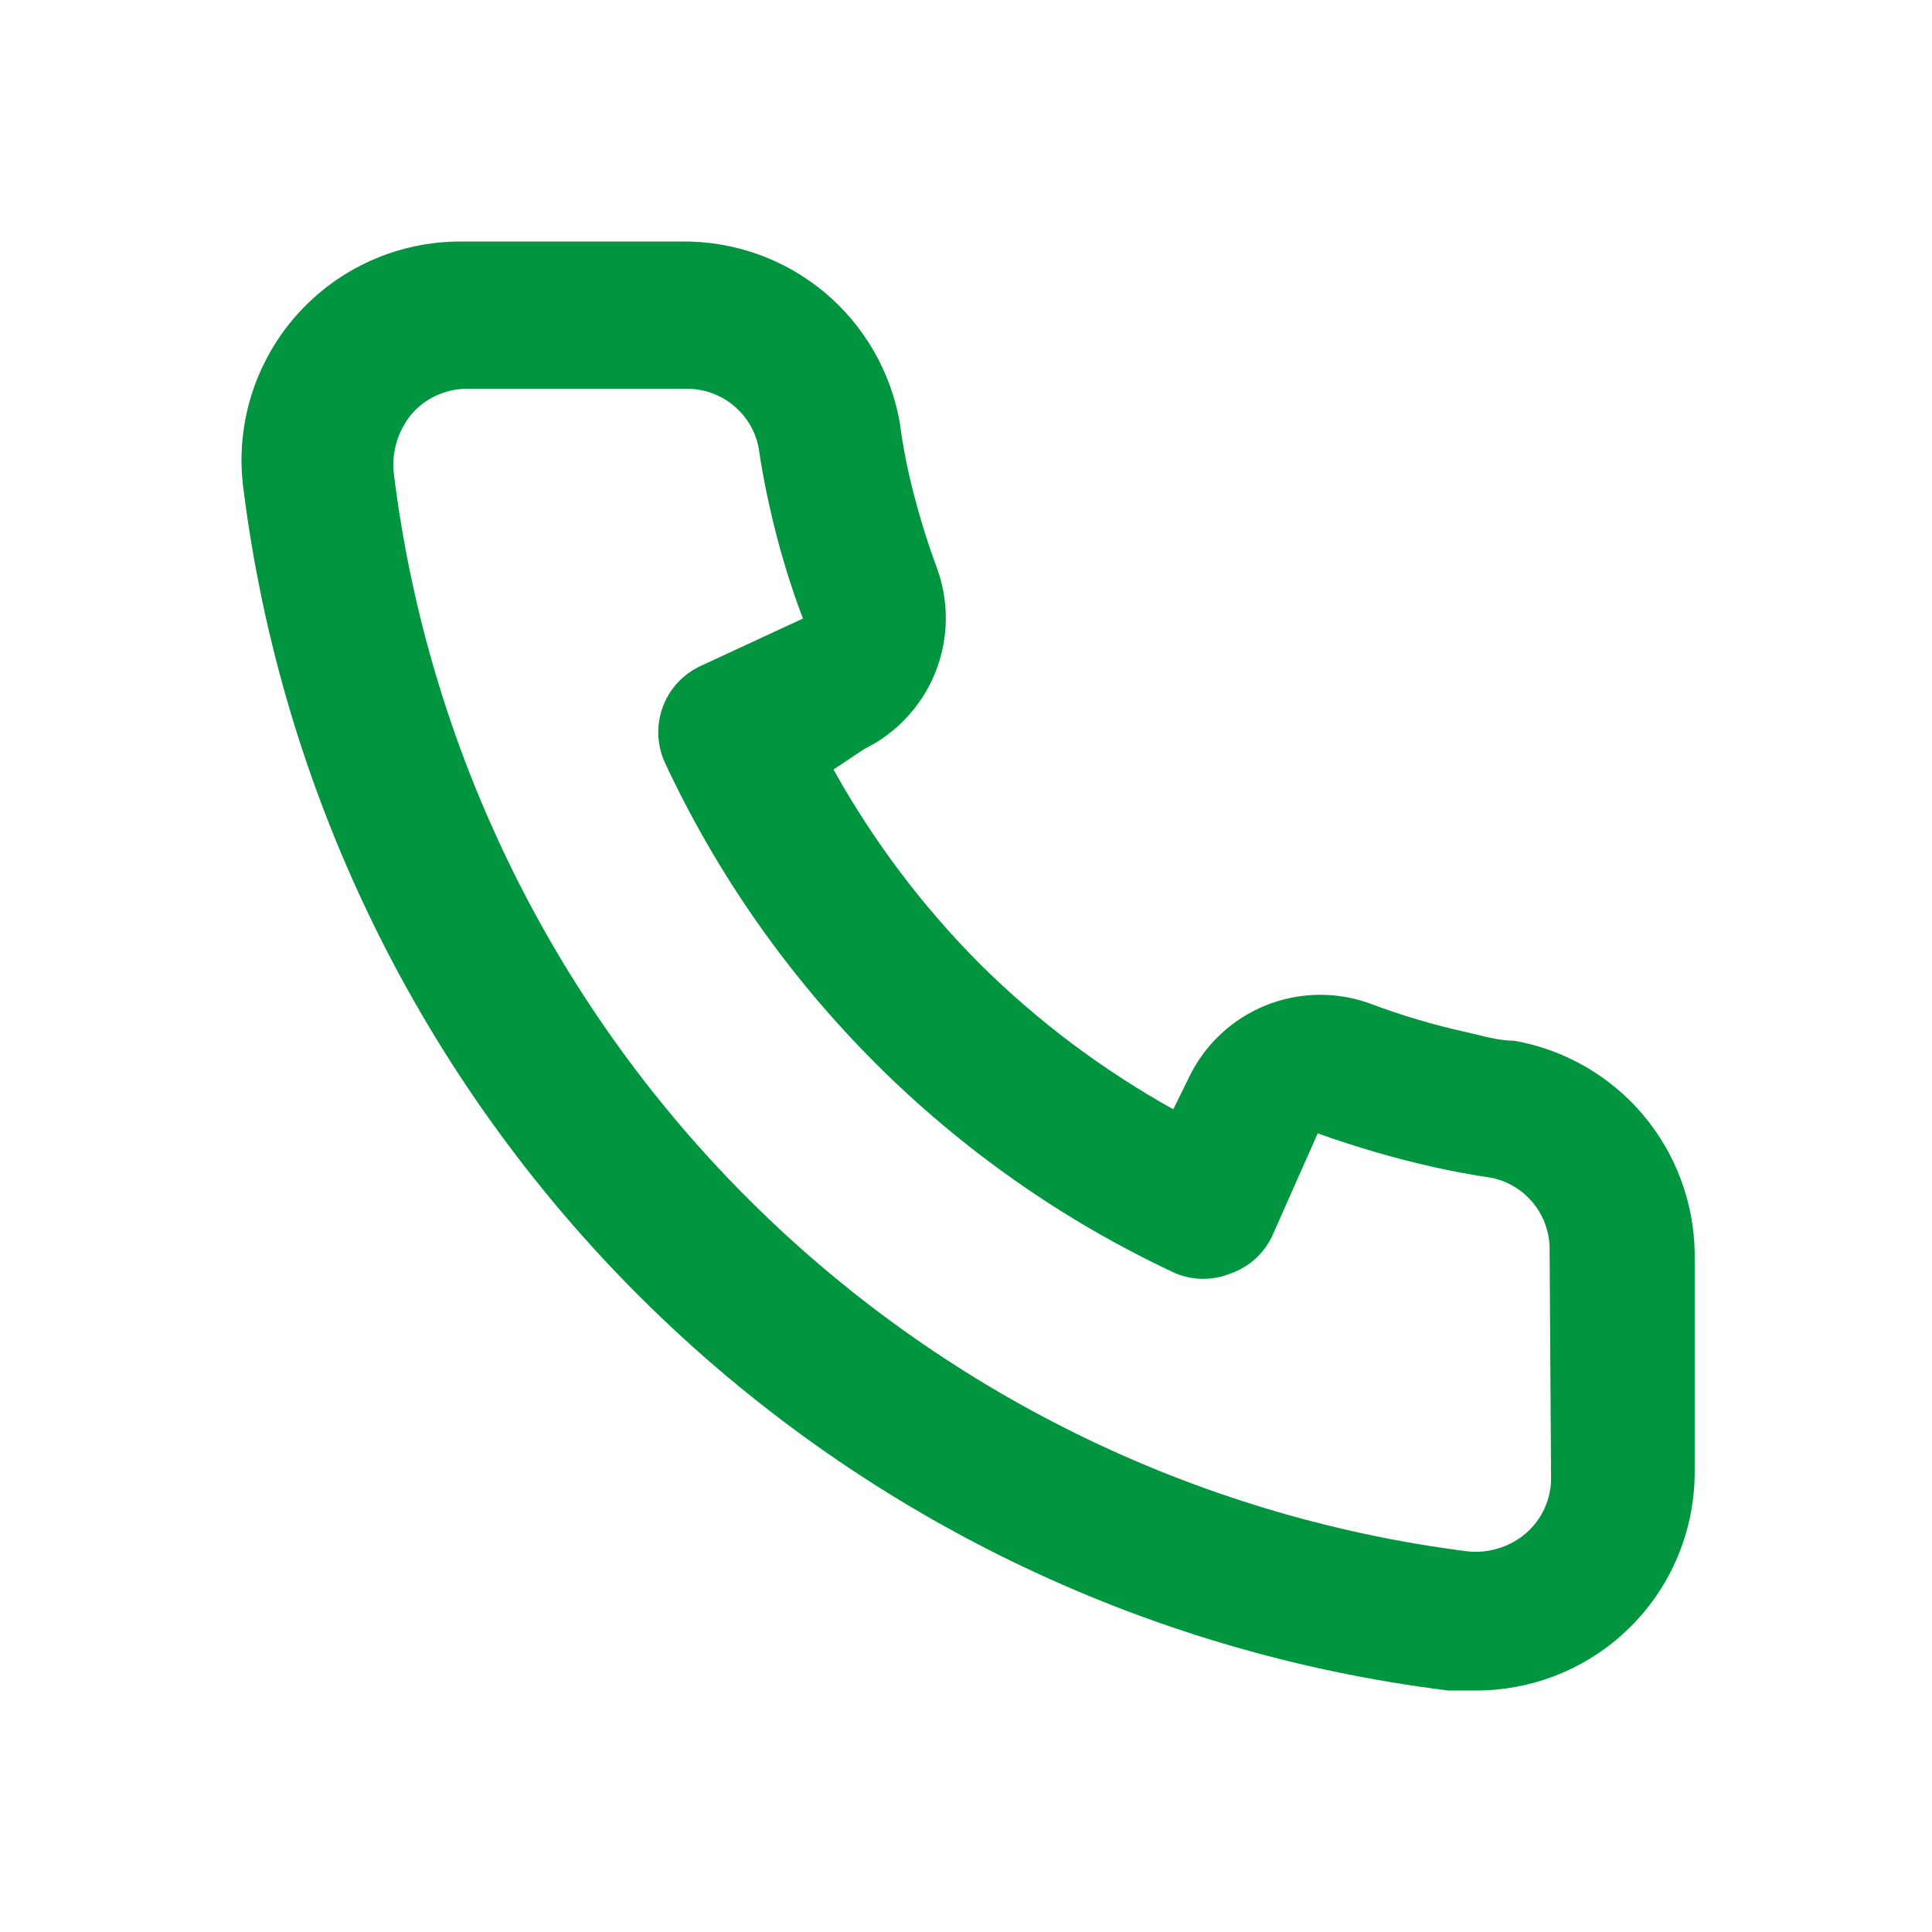 <svg width="24" height="24" viewBox="0 0 24 24" fill="none" xmlns="http://www.w3.org/2000/svg">
<path d="M18.815 12.929C18.616 12.929 18.407 12.865 18.208 12.82C17.804 12.731 17.408 12.613 17.021 12.467C16.601 12.314 16.139 12.322 15.724 12.489C15.31 12.656 14.971 12.971 14.775 13.373L14.575 13.78C13.693 13.289 12.882 12.68 12.166 11.968C11.454 11.252 10.845 10.441 10.354 9.559L10.735 9.305C11.136 9.109 11.451 8.77 11.618 8.356C11.785 7.941 11.793 7.479 11.64 7.059C11.496 6.671 11.379 6.275 11.287 5.872C11.242 5.673 11.206 5.464 11.178 5.256C11.068 4.618 10.734 4.04 10.236 3.626C9.738 3.213 9.108 2.991 8.461 3H5.743C5.353 2.997 4.966 3.077 4.61 3.236C4.253 3.395 3.935 3.63 3.677 3.923C3.419 4.216 3.228 4.561 3.115 4.935C3.003 5.309 2.972 5.703 3.026 6.089C3.508 9.884 5.241 13.411 7.951 16.111C10.661 18.811 14.194 20.531 17.991 21H18.335C19.003 21.001 19.648 20.756 20.146 20.311C20.433 20.055 20.662 19.741 20.818 19.39C20.974 19.038 21.054 18.658 21.052 18.273V15.556C21.041 14.927 20.812 14.321 20.404 13.841C19.996 13.362 19.434 13.04 18.815 12.929ZM19.268 18.364C19.268 18.492 19.24 18.62 19.187 18.737C19.134 18.854 19.056 18.958 18.96 19.043C18.859 19.131 18.74 19.196 18.612 19.235C18.484 19.274 18.35 19.286 18.217 19.27C14.824 18.835 11.673 17.283 9.26 14.858C6.848 12.434 5.311 9.276 4.892 5.881C4.877 5.748 4.89 5.614 4.929 5.486C4.968 5.359 5.032 5.24 5.118 5.138C5.203 5.042 5.307 4.964 5.425 4.911C5.542 4.858 5.669 4.83 5.797 4.83H8.515C8.726 4.825 8.931 4.894 9.097 5.025C9.262 5.156 9.377 5.34 9.421 5.546C9.457 5.793 9.503 6.038 9.557 6.28C9.662 6.757 9.801 7.226 9.974 7.684L8.705 8.272C8.597 8.322 8.499 8.393 8.418 8.48C8.337 8.568 8.274 8.671 8.233 8.783C8.192 8.895 8.173 9.014 8.178 9.133C8.183 9.252 8.211 9.369 8.261 9.477C9.565 12.27 11.81 14.515 14.603 15.818C14.823 15.909 15.07 15.909 15.291 15.818C15.404 15.778 15.508 15.716 15.597 15.635C15.685 15.554 15.757 15.456 15.807 15.347L16.369 14.079C16.837 14.247 17.315 14.386 17.8 14.496C18.042 14.55 18.287 14.595 18.534 14.632C18.74 14.676 18.924 14.79 19.055 14.956C19.186 15.121 19.254 15.327 19.25 15.538L19.268 18.364Z" fill="#00953E"/>
</svg>
